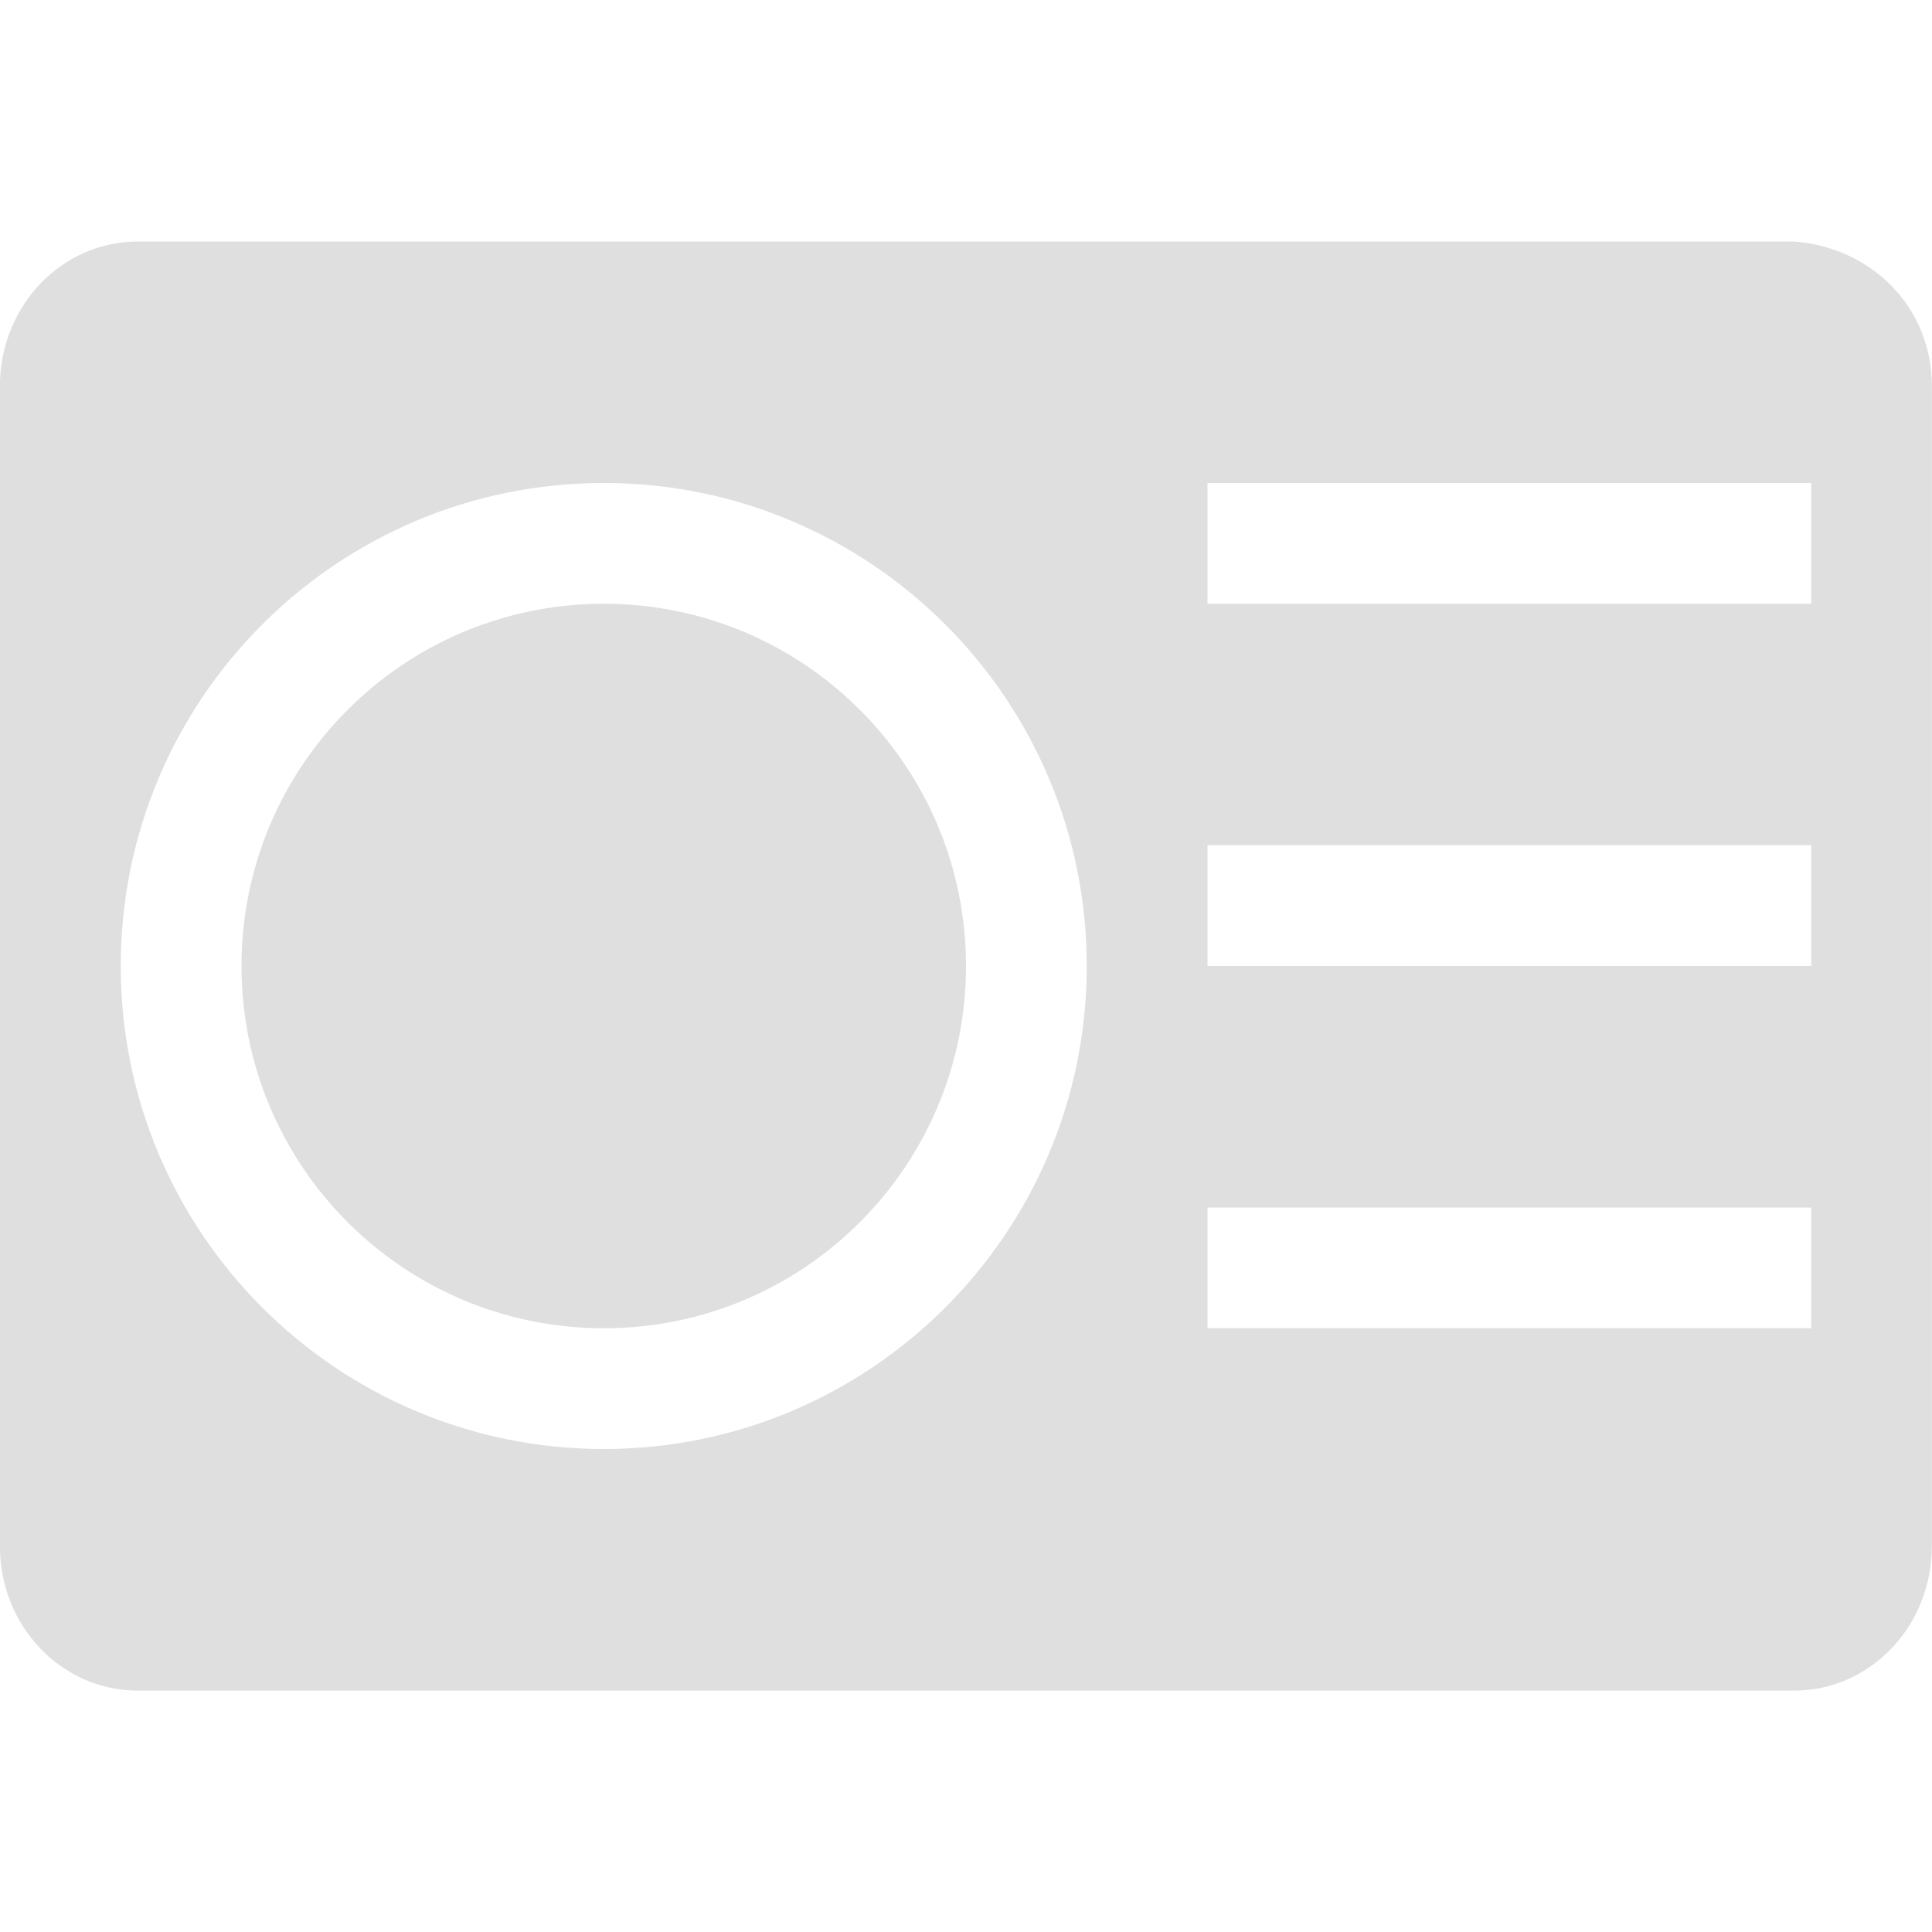 <?xml version="1.0" encoding="UTF-8" standalone="no"?>
<svg
   xmlns:dc="http://purl.org/dc/elements/1.1/"
   xmlns:cc="http://creativecommons.org/ns#"
   xmlns:rdf="http://www.w3.org/1999/02/22-rdf-syntax-ns#"
   xmlns:svg="http://www.w3.org/2000/svg"
   xmlns="http://www.w3.org/2000/svg"
   xmlns:sodipodi="http://sodipodi.sourceforge.net/DTD/sodipodi-0.dtd"
   xmlns:inkscape="http://www.inkscape.org/namespaces/inkscape"
   height="16"
   width="16"
   version="1.1"
   id="svg2"
   inkscape:version="0.91 r13725"
   sodipodi:docname="radiotray_connecting.svg">
  <sodipodi:namedview
     pagecolor="#ffffff"
     bordercolor="#666666"
     borderopacity="1"
     objecttolerance="10"
     gridtolerance="10"
     guidetolerance="10"
     inkscape:pageopacity="0"
     inkscape:pageshadow="2"
     inkscape:window-width="1535"
     inkscape:window-height="876"
     id="namedview7"
     showgrid="false"
     inkscape:zoom="10.727273"
     inkscape:cx="-5.5466102"
     inkscape:cy="11"
     inkscape:window-x="65"
     inkscape:window-y="24"
     inkscape:window-maximized="1"
     inkscape:current-layer="svg2" />
  <defs
     id="defs10">
    <style
       type="text/css"
       id="current-color-scheme">
   .ColorScheme-Text { color:#dfdfdf; } .ColorScheme-Highlight { color:#4285f4; } .ColorScheme-ButtonBackground { color:#dfdfdf; }
  </style>
  </defs>
  <g
     transform="translate(-424.71,-528.79)"
     id="g4">
    <path
       style="color:#dfdfdf;opacity:1;fill:currentColor"
       d="m 4.142,5 c -0.633,0 -1.143,0.534 -1.143,1.199 l 0,9.603 c 0,0.665 0.509,1.199 1.143,1.199 l 13.714,0 c 0.634,0 1.143,-0.534 1.143,-1.199 l 0,-9.603 c 0,-0.665 -0.511,-1.153 -1.143,-1.199 l -13.714,0 z M 8,7 c 2.209,0 4,1.791 4,4 0,2.209 -1.791,4 -4,4 C 5.791,15 4,13.209 4,11 4,8.791 5.791,7 8,7 Z m 5,0 5,0 0,1 -5,0 z M 8,8 c -1.657,0 -3,1.343 -3,3 0,1.657 1.343,3 3,3 1.657,0 3,-1.343 3,-3 C 11,9.343 9.657,8 8,8 Z m 5,2 5,0 0,1 -5,0 z m 0,3 5,0 0,1 -5,0 z"
       transform="translate(421.71,525.79)"
       id="path6"
       class="ColorScheme-Text"
       inkscape:connector-curvature="0"
       sodipodi:nodetypes="csssssssccssssscccccssssscccccccccc" />
  </g>
</svg>
